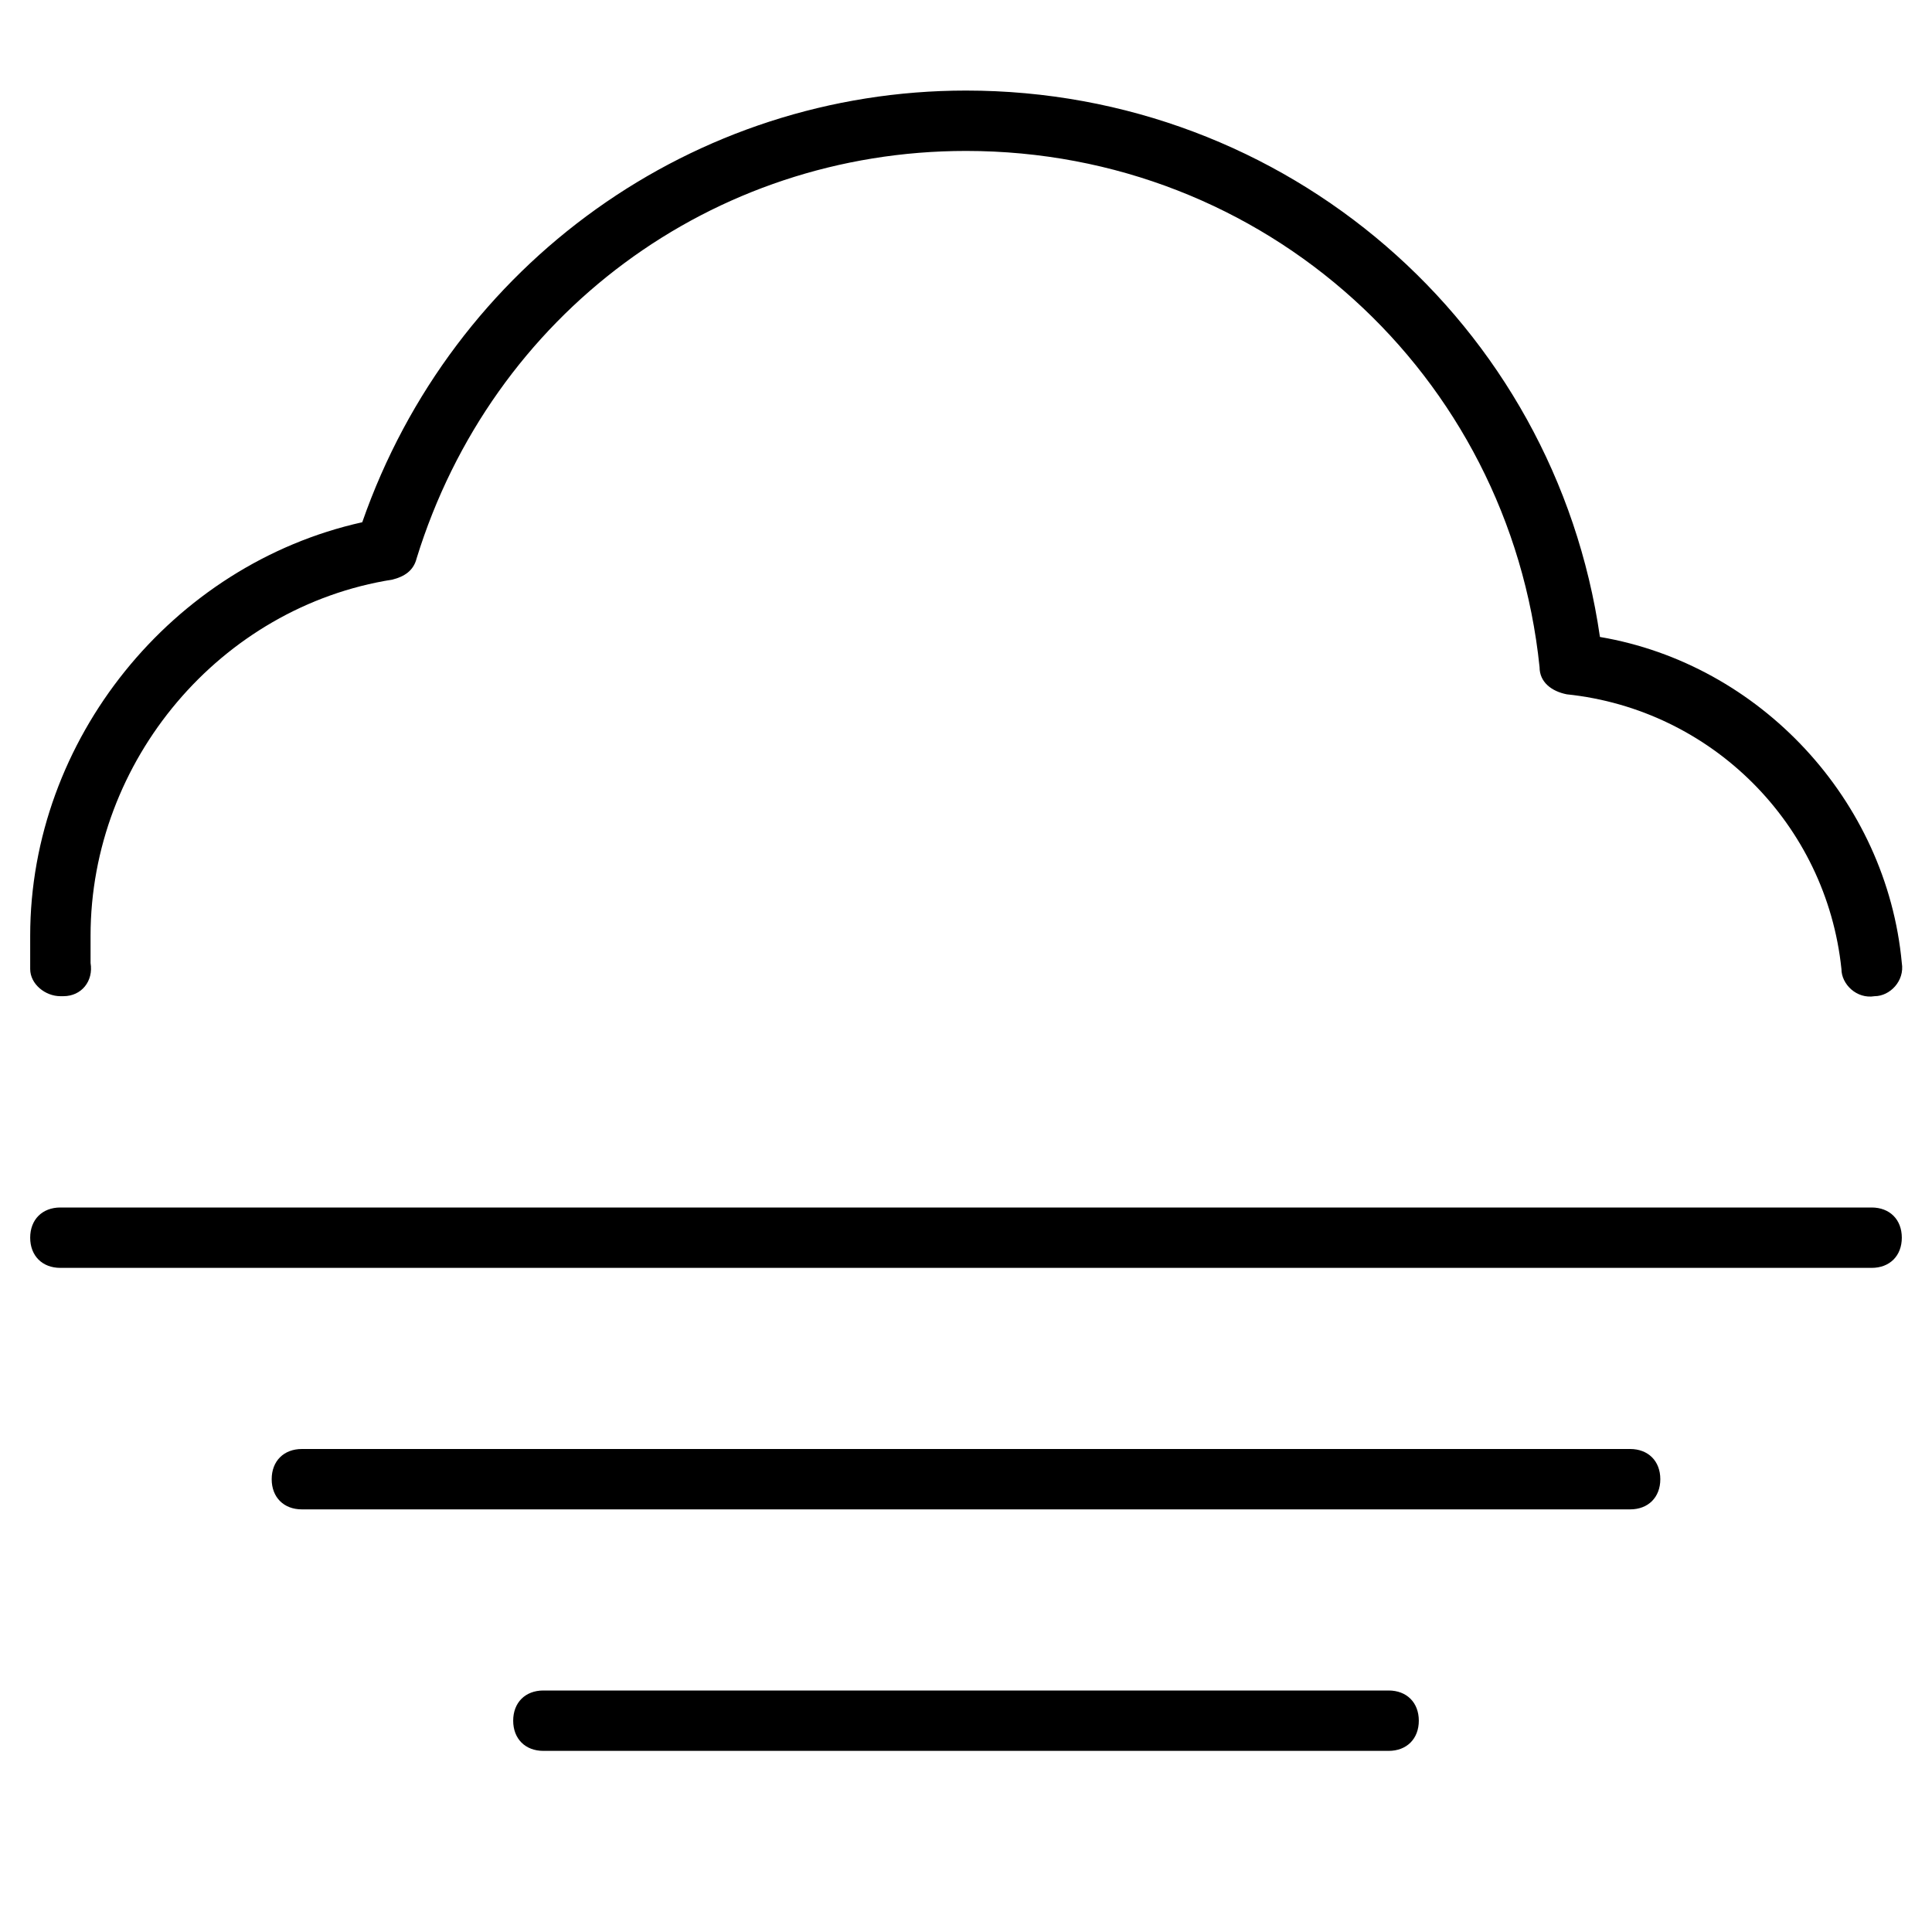 <?xml version="1.0" encoding="utf-8"?>
<!-- Generator: Adobe Illustrator 19.1.0, SVG Export Plug-In . SVG Version: 6.00 Build 0)  -->
<!DOCTYPE svg PUBLIC "-//W3C//DTD SVG 1.1//EN" "http://www.w3.org/Graphics/SVG/1.1/DTD/svg11.dtd">
<svg version="1.1" id="Layer_2" xmlns="http://www.w3.org/2000/svg" xmlns:xlink="http://www.w3.org/1999/xlink" x="0px" y="0px"
	 width="64px" height="64px" viewBox="0 0 64 64" enable-background="new 0 0 64 64" xml:space="preserve">
<path d="M12,17.3C5.7,18.7,1,24.5,1,31c0,0.4,0,0.7,0,1.1c0,0.5,0.5,0.9,1,0.9c0,0,0.1,0,0.1,0c0.6,0,1-0.5,0.9-1.1
	c0-0.3,0-0.6,0-0.9c0-5.8,4.3-10.9,10-11.8c0.4-0.1,0.7-0.3,0.8-0.7C16.3,10.4,23.6,5,32,5c9.9,0,18,7.4,19,17.1
	c0,0.5,0.4,0.8,0.9,0.9c4.8,0.5,8.6,4.3,9.1,9.1c0,0.5,0.5,1,1.1,0.9c0.5,0,1-0.5,0.9-1.1c-0.5-5.4-4.7-9.9-10-10.8
	C51.5,10.7,42.6,3,32,3C23,3,15,8.7,12,17.3z"/>
<path d="M62,40H2c-0.6,0-1,0.4-1,1s0.4,1,1,1h60c0.6,0,1-0.4,1-1S62.6,40,62,40z"/>
<path d="M55,49c0-0.6-0.4-1-1-1H10c-0.6,0-1,0.4-1,1s0.4,1,1,1h44C54.6,50,55,49.6,55,49z"/>
<path d="M47,57c0-0.6-0.4-1-1-1H18c-0.6,0-1,0.4-1,1s0.4,1,1,1h28C46.6,58,47,57.6,47,57z"/>
</svg>
